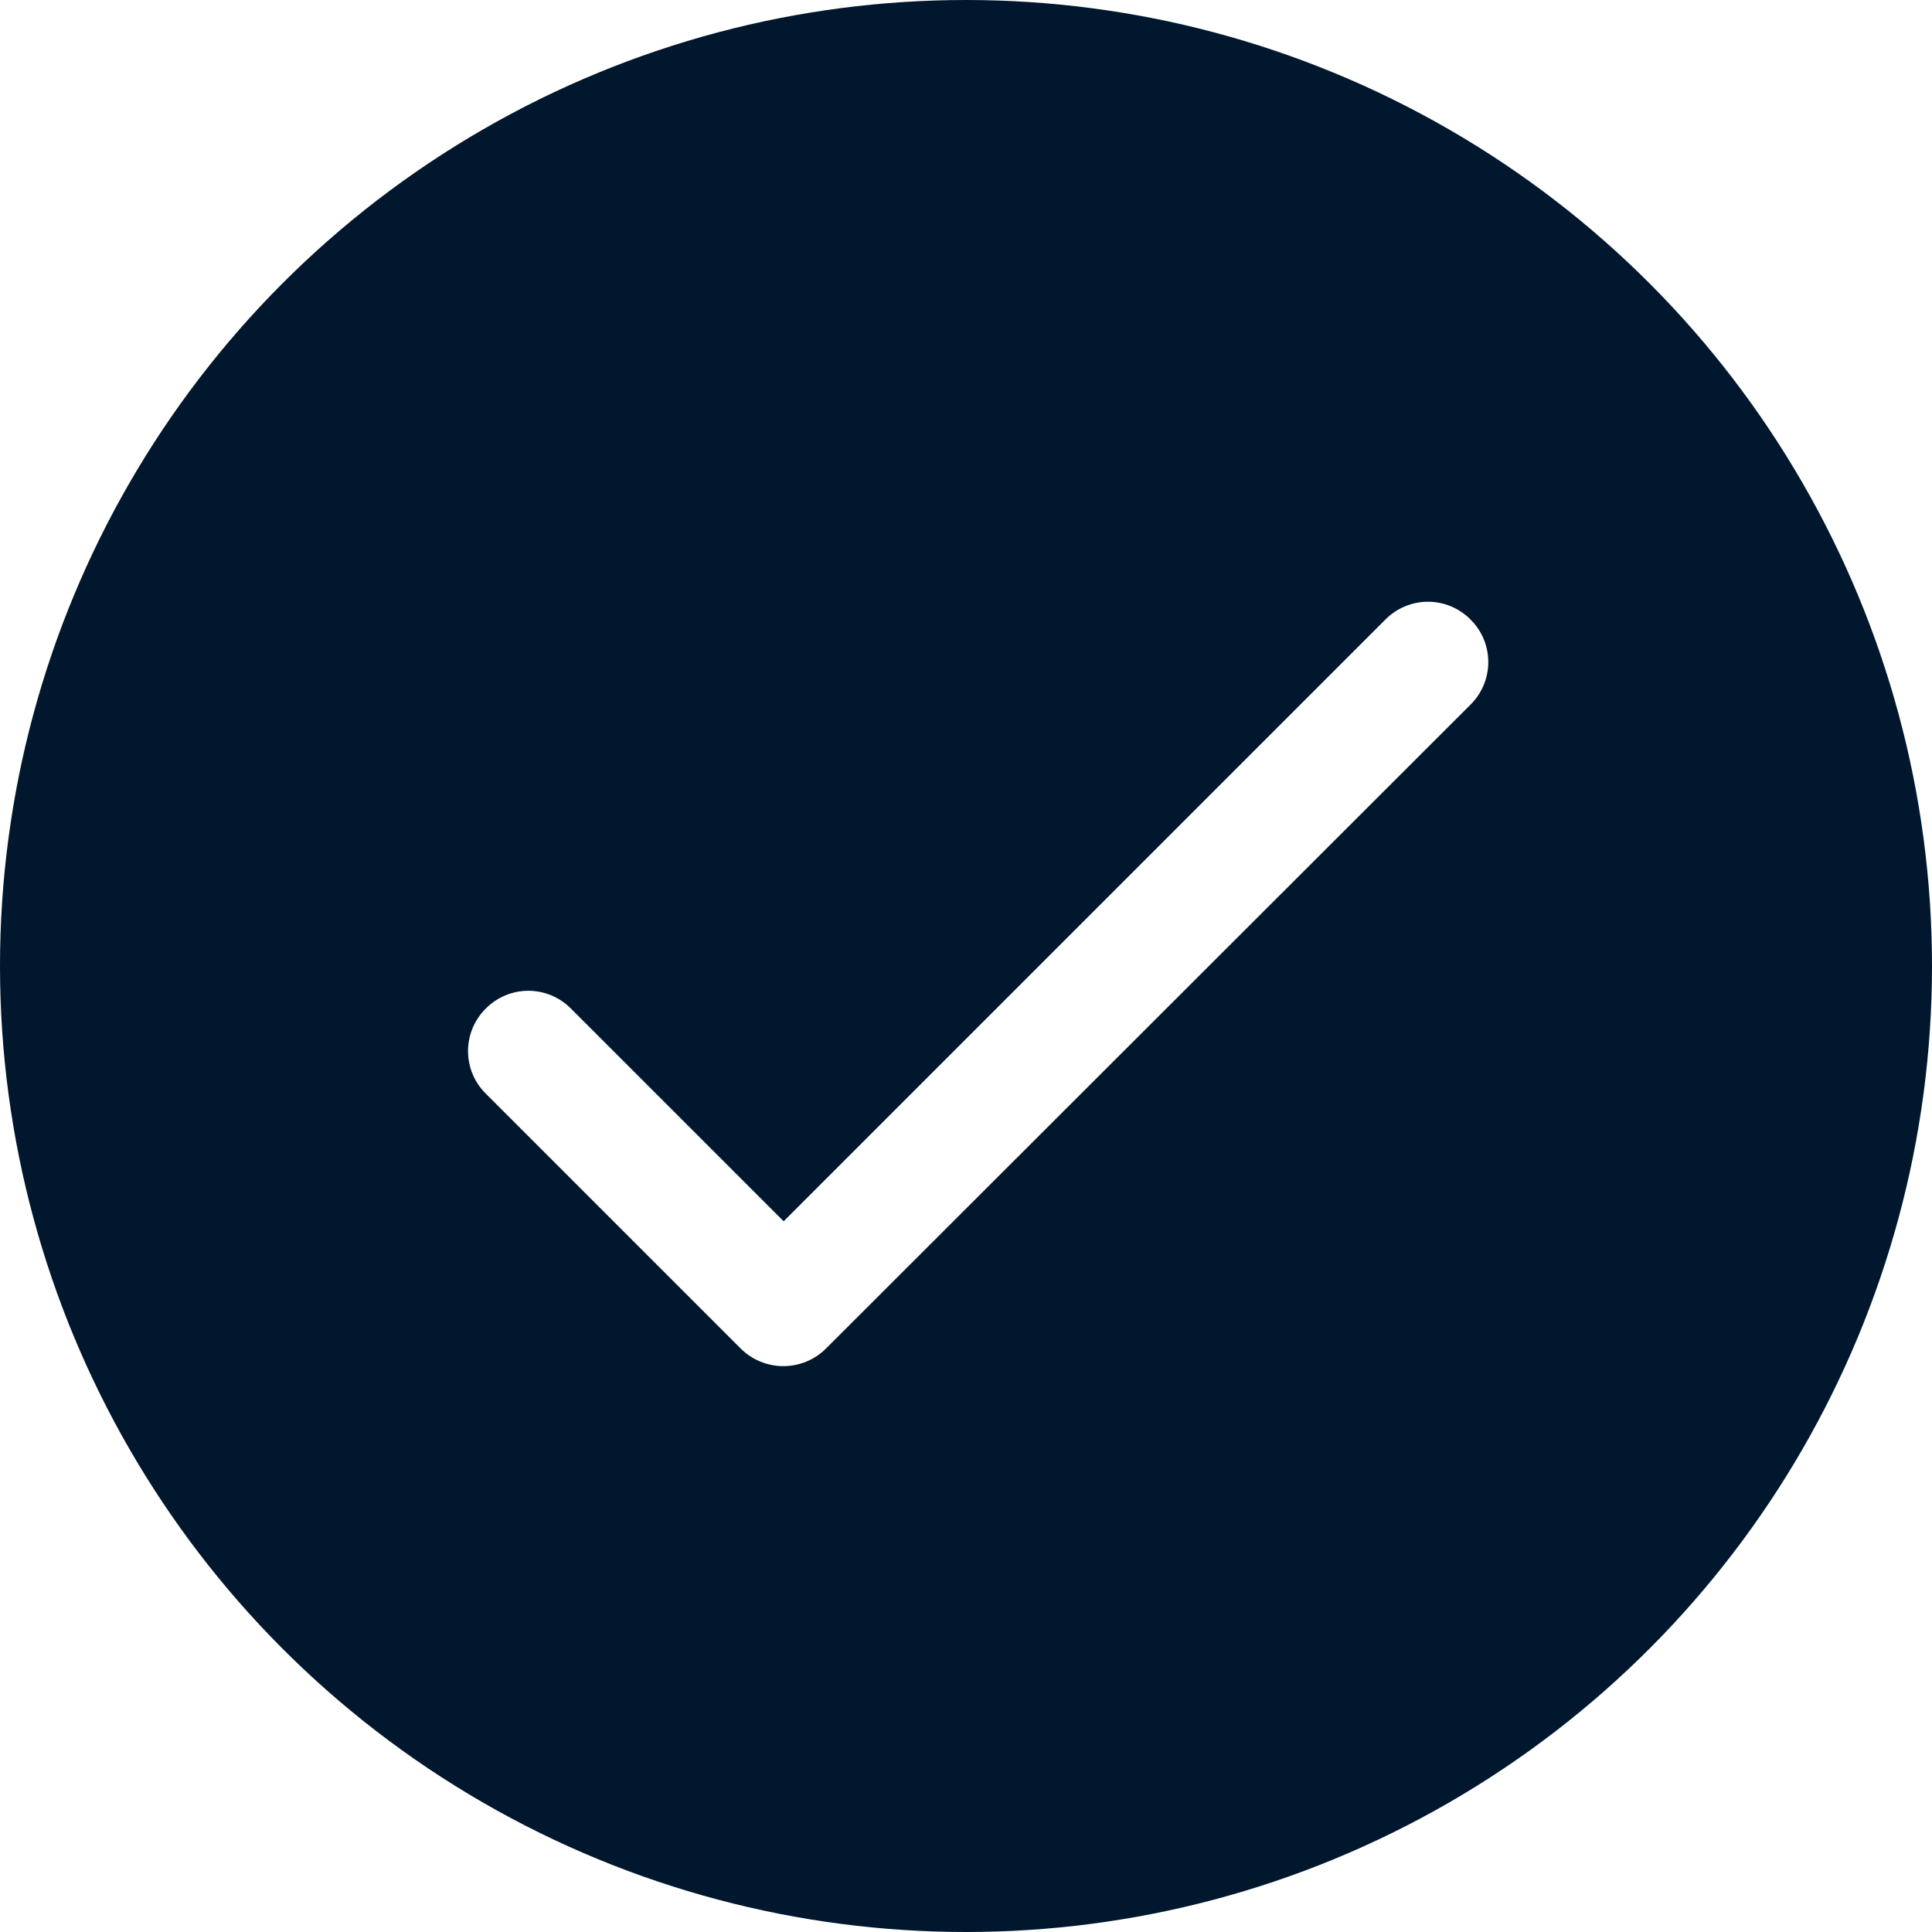 <svg width="98" height="98" viewBox="0 0 98 98" fill="none" xmlns="http://www.w3.org/2000/svg">
<rect width="98" height="98" fill="#E4E4E4"/>
<g clip-path="url(#clip0_1553_25715)">
<rect width="375" height="812" transform="translate(-138 -336)" fill="white"/>
<circle cx="49" cy="49" r="49" fill="#00172D"/>
<path d="M39.75 61.95L28.958 51.158C28.676 50.873 28.34 50.646 27.97 50.491C27.599 50.336 27.201 50.257 26.8 50.257C26.398 50.257 26.001 50.336 25.631 50.491C25.26 50.646 24.924 50.873 24.642 51.158C24.356 51.441 24.129 51.777 23.974 52.147C23.82 52.518 23.74 52.915 23.74 53.317C23.74 53.718 23.82 54.116 23.974 54.486C24.129 54.857 24.356 55.193 24.642 55.475L37.561 68.394C38.763 69.597 40.706 69.597 41.908 68.394L74.592 35.742C74.877 35.459 75.104 35.123 75.259 34.753C75.414 34.382 75.493 33.985 75.493 33.583C75.493 33.182 75.414 32.784 75.259 32.414C75.104 32.043 74.877 31.707 74.592 31.425C74.309 31.139 73.973 30.913 73.603 30.758C73.232 30.603 72.835 30.523 72.433 30.523C72.032 30.523 71.634 30.603 71.264 30.758C70.893 30.913 70.557 31.139 70.275 31.425L39.75 61.95Z" fill="white"/>
</g>
<defs>
<clipPath id="clip0_1553_25715">
<rect width="375" height="812" fill="white" transform="translate(-138 -336)"/>
</clipPath>
</defs>
</svg>
